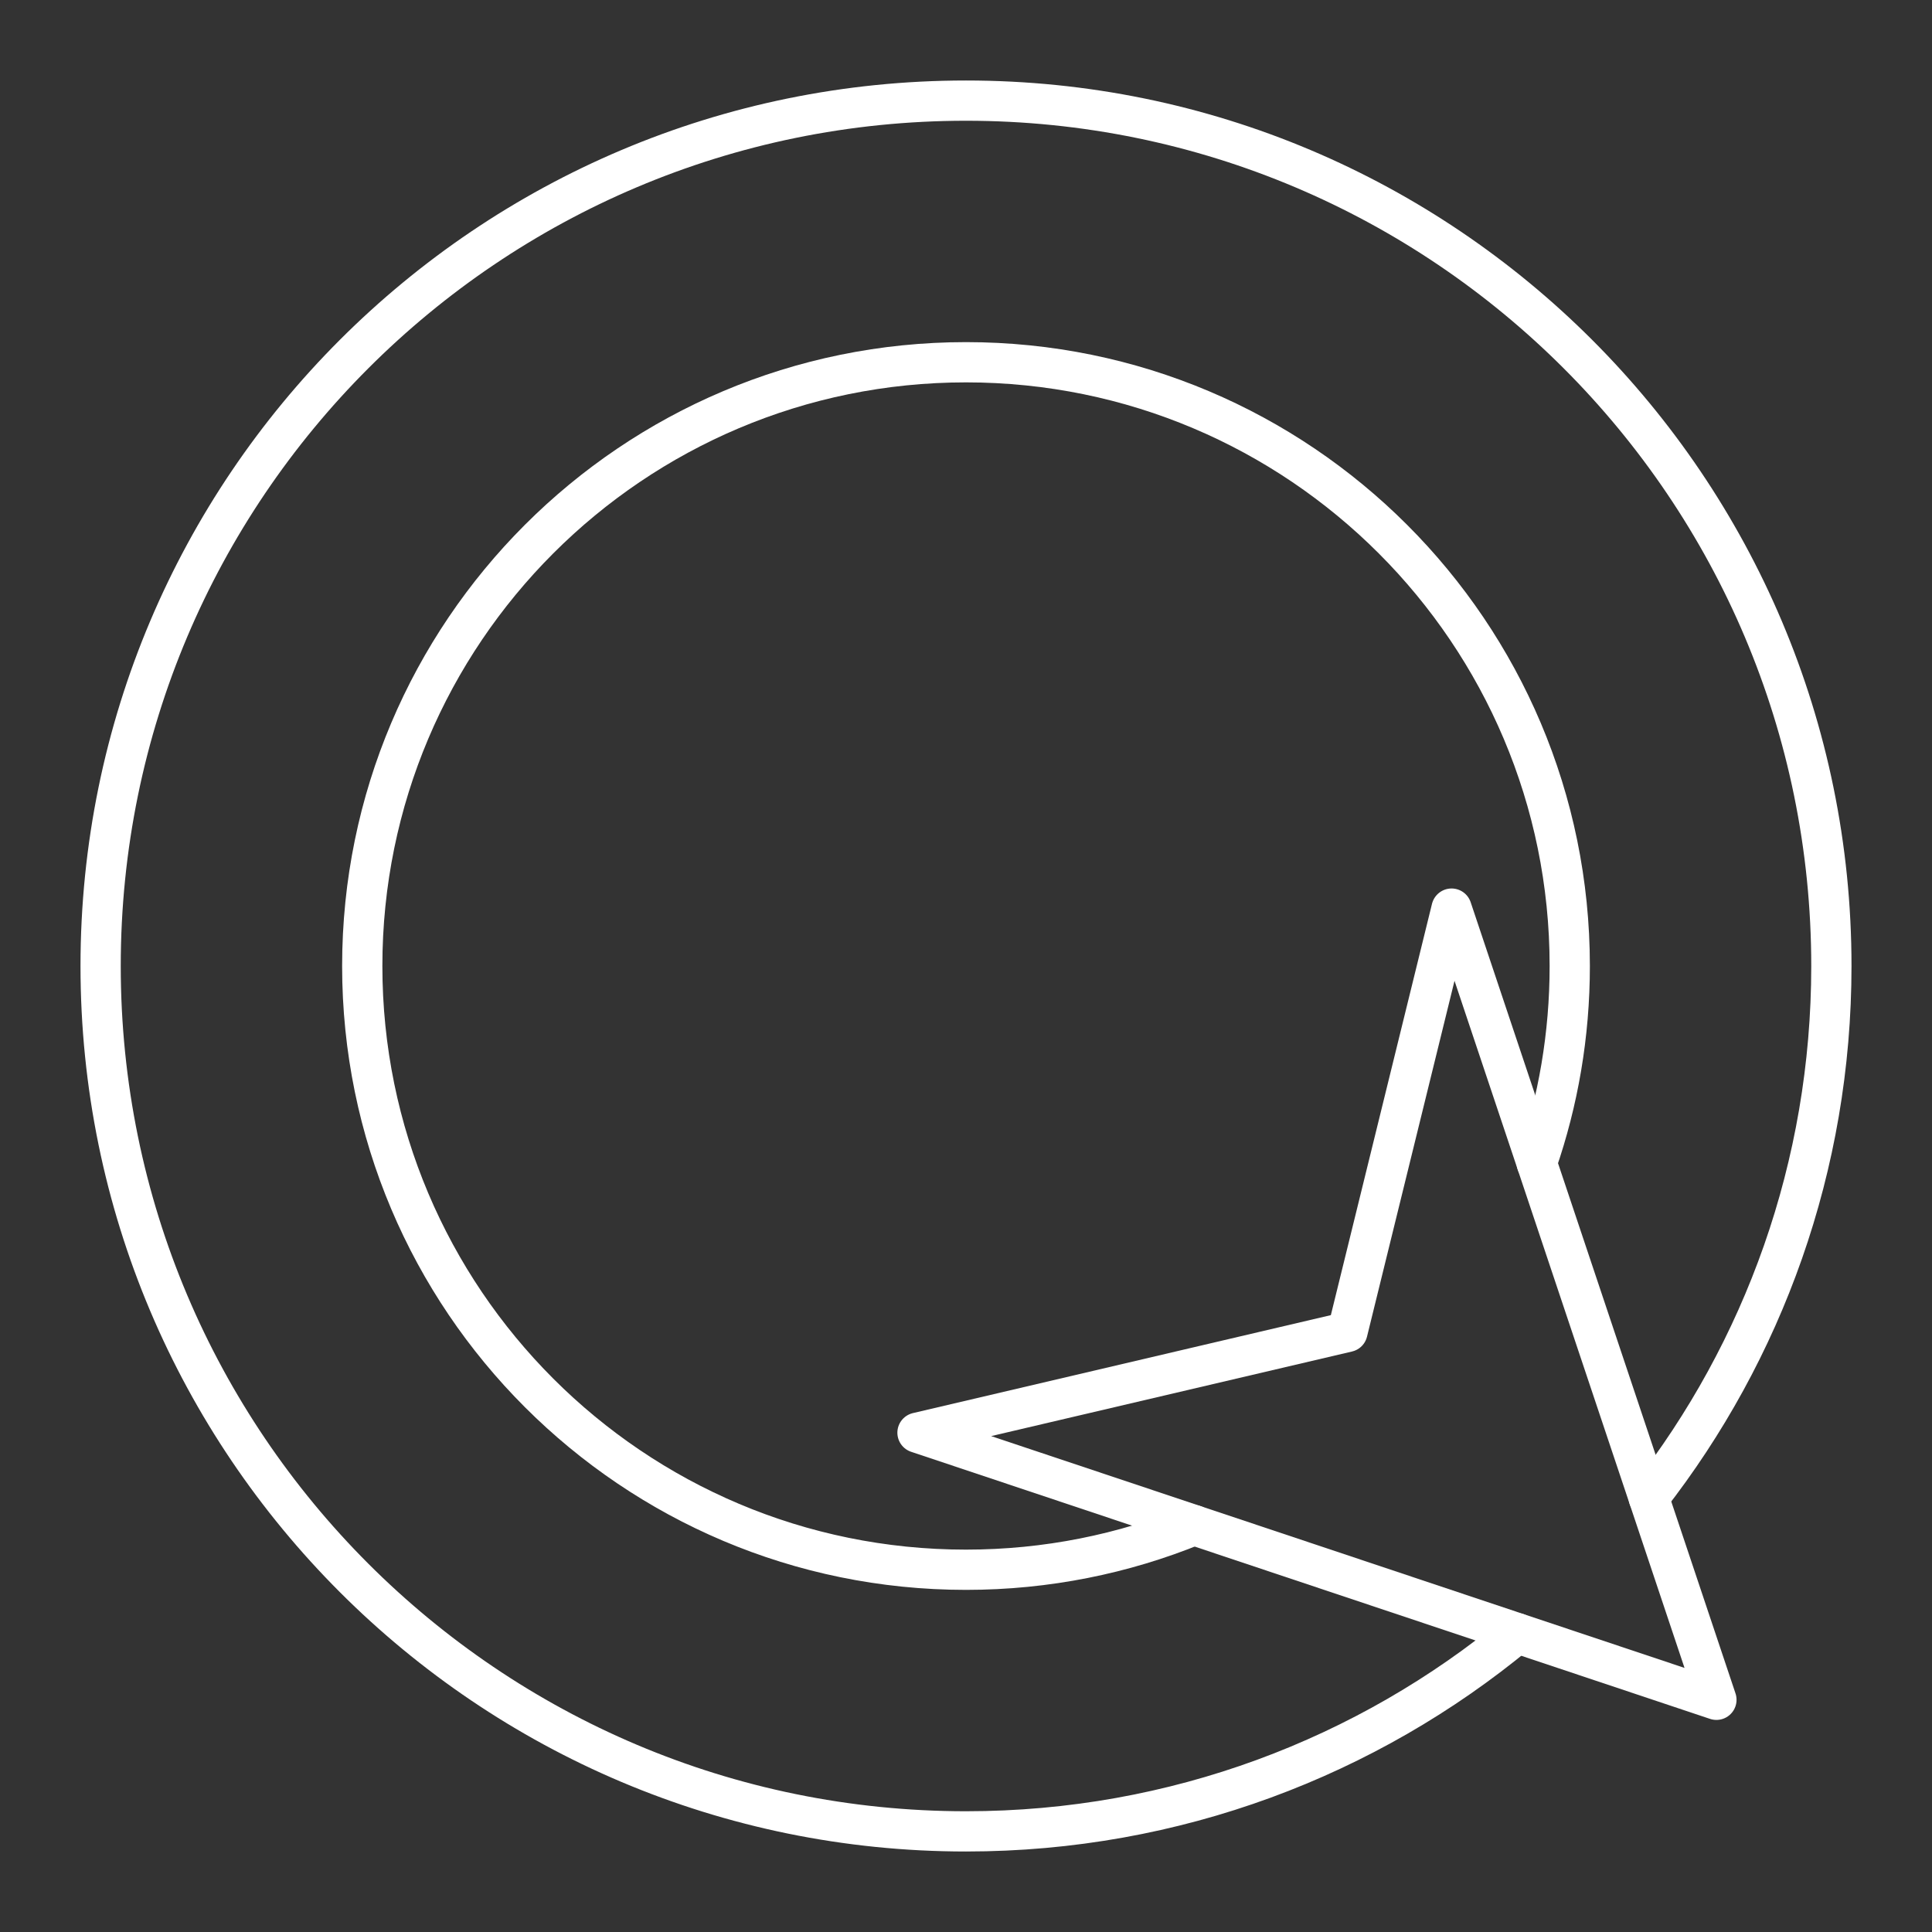 <?xml version="1.0" encoding="UTF-8"?><svg id="b" xmlns="http://www.w3.org/2000/svg" viewBox="0 0 48 48"><rect x="0" y="0" width="48" height="48" fill="#333333" stroke="none"/><defs><style>.e{fill:none;stroke:#fff;stroke-linecap:round;stroke-linejoin:round;}</style></defs><path class="e" d="m36.063,22.575l-2.586,10.516-10.682,2.504,19.849,6.636-6.58-19.657-0.0 0Z"/><path id="c" class="e" d="m37.692,40.577c-3.719,3.075-8.49,4.923-13.692,4.923-11.874,0-21.5-9.626-21.5-21.5S12.126,2.5,24,2.5s21.5,9.626,21.5,21.5c0,4.981-1.694,9.566-4.537,13.211"/><path id="d" class="e" d="m29.665,37.893c-1.748.713-3.66,1.107-5.665,1.107-8.284,0-15-6.716-15-15s6.716-15,15-15,15,6.716,15,15c0,1.716-.288,3.364-.819,4.9"/></svg>